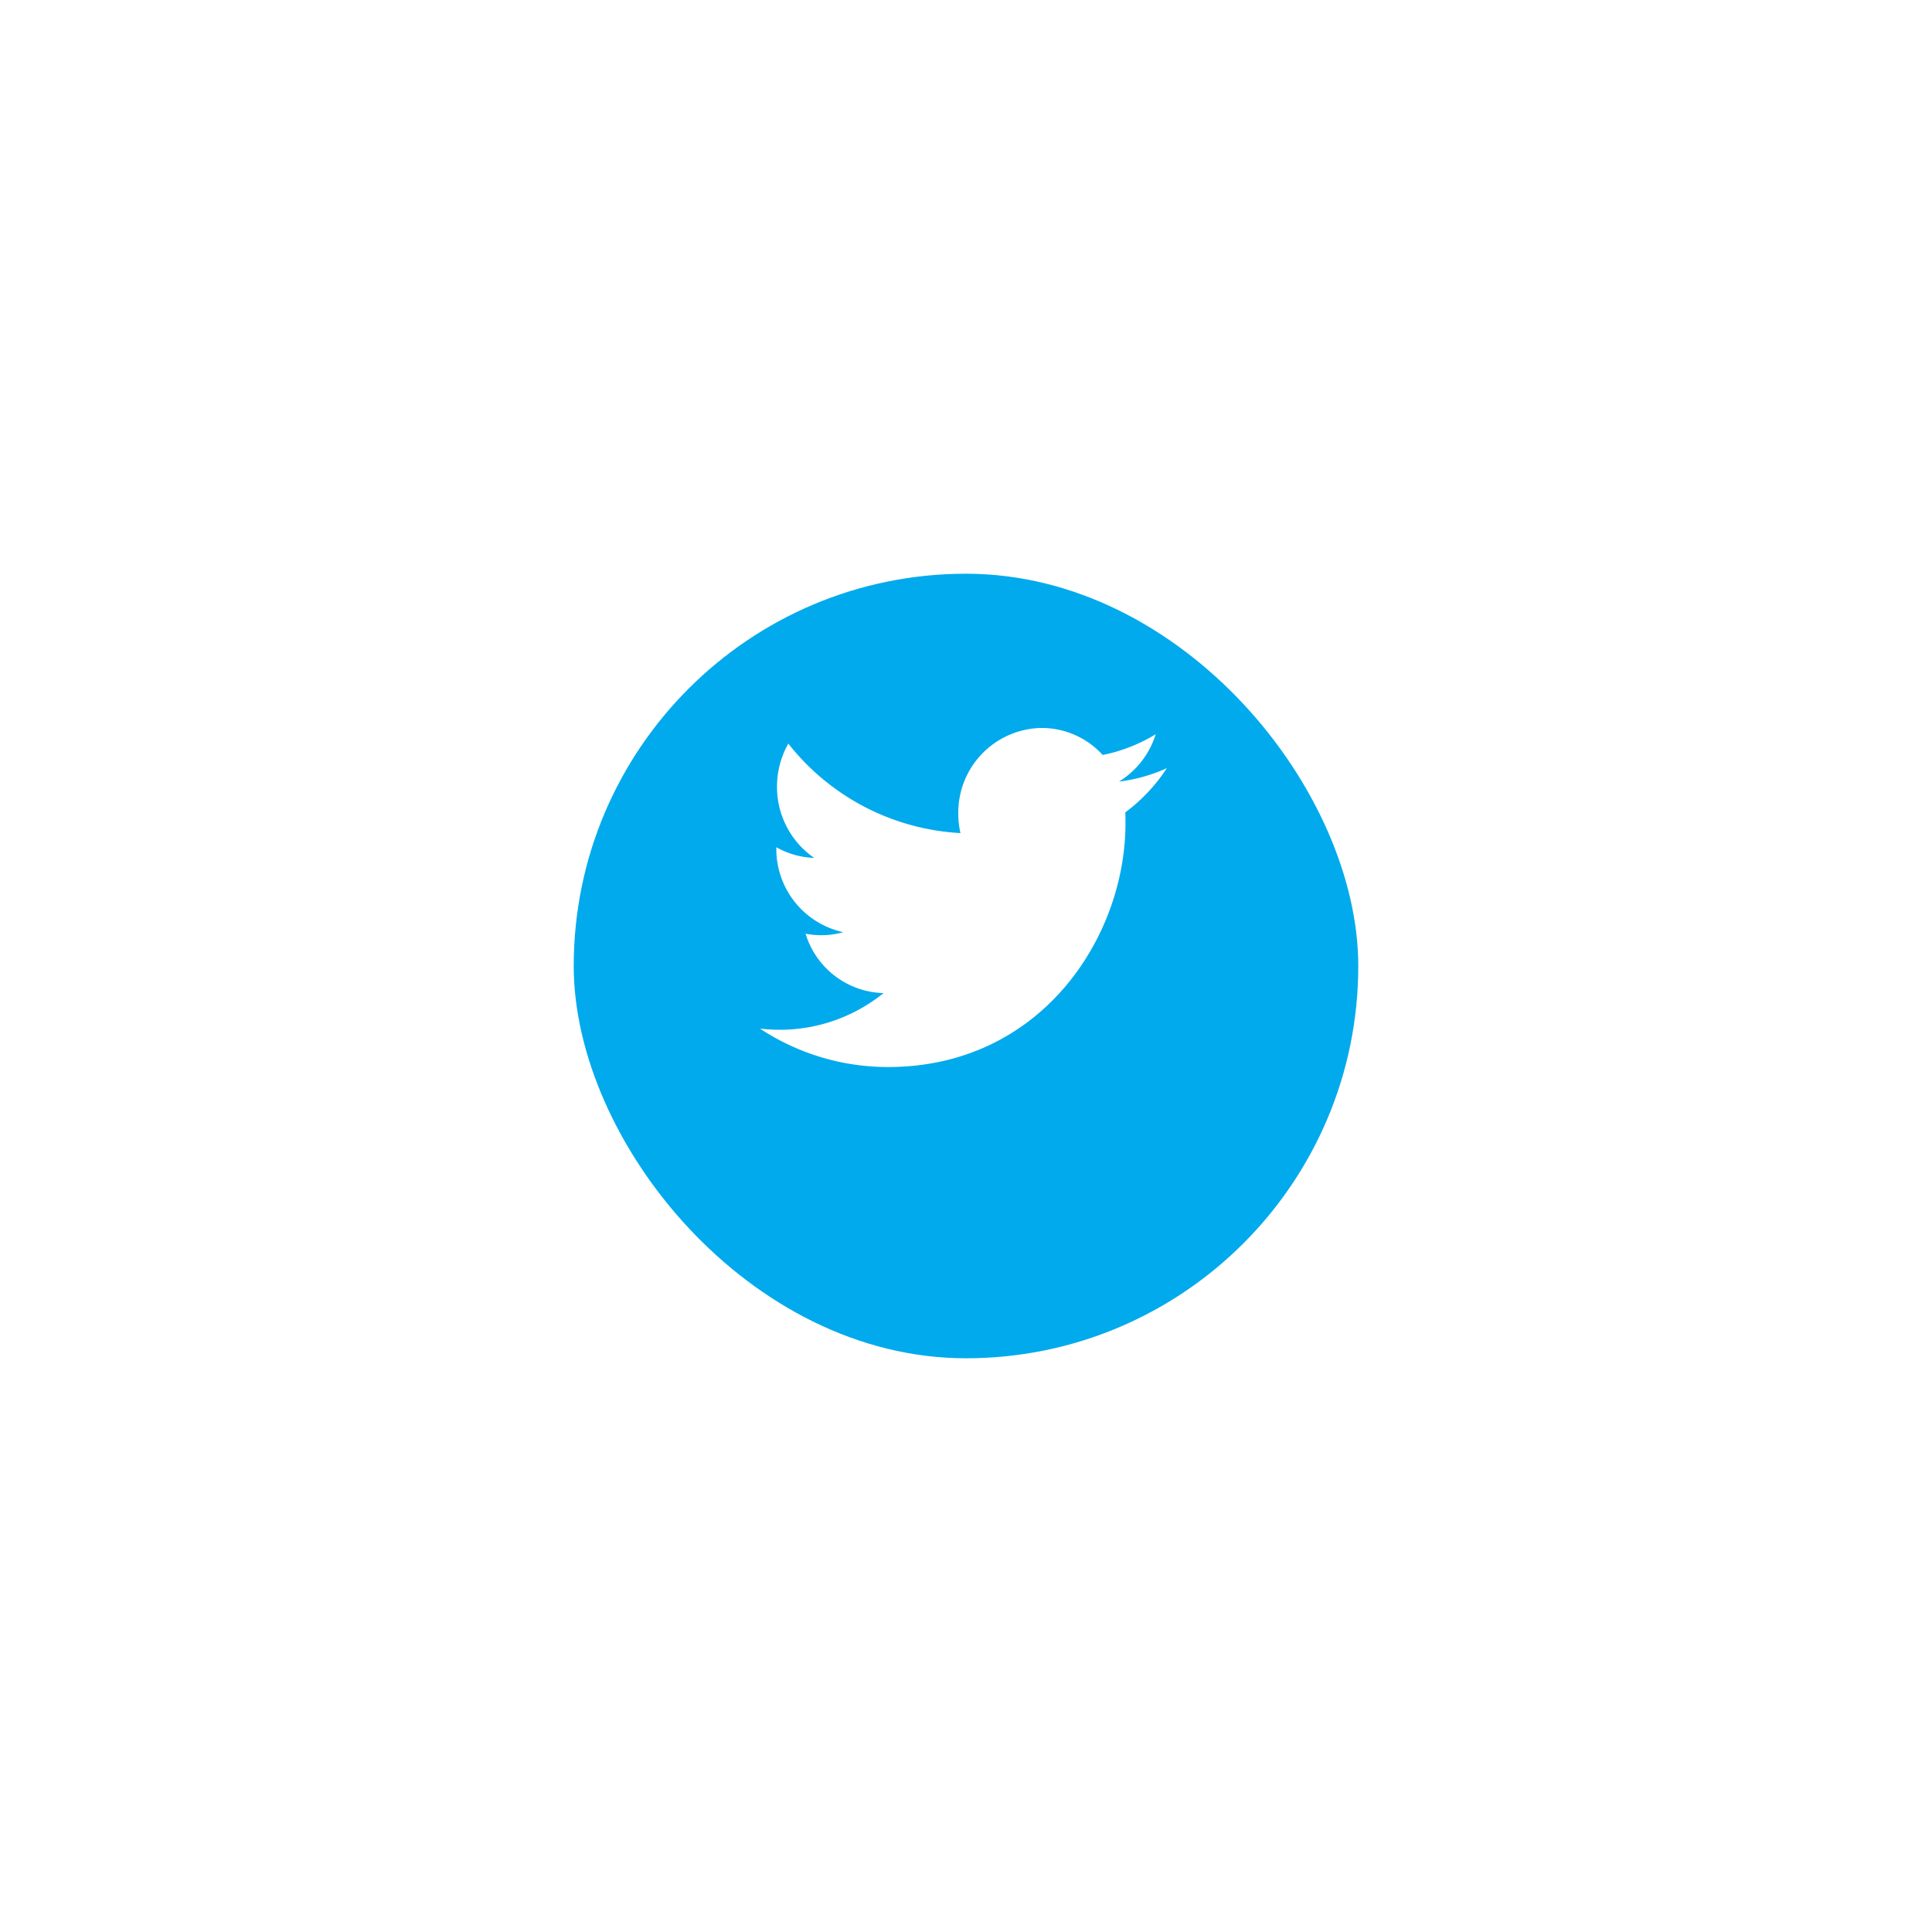 <svg xmlns="http://www.w3.org/2000/svg" xmlns:xlink="http://www.w3.org/1999/xlink" width="80.819" height="80.819" viewBox="0 0 80.819 80.819">
  <defs>
    <filter id="back" x="0" y="0" width="80.819" height="80.819" filterUnits="userSpaceOnUse">
      <feOffset dy="3" input="SourceAlpha"/>
      <feGaussianBlur stdDeviation="8" result="blur"/>
      <feFlood flood-opacity="0.063"/>
      <feComposite operator="in" in2="blur"/>
      <feComposite in="SourceGraphic"/>
    </filter>
  </defs>
  <g id="twitter" transform="translate(24 21)">
    <g transform="matrix(1, 0, 0, 1, -24, -21)" filter="url(#back)">
      <rect id="back-2" data-name="back" width="32.819" height="32.819" rx="16.41" transform="translate(24 21)" fill="#00aaec"/>
    </g>
    <g id="Twitter_color" data-name="Twitter color" transform="translate(7.792 9.452)">
      <path id="Path_3820" data-name="Path 3820" d="M392.023,206.679a6.822,6.822,0,0,1-2.005.564,3.574,3.574,0,0,0,1.536-1.981,6.878,6.878,0,0,1-2.219.868,3.444,3.444,0,0,0-2.549-1.13,3.538,3.538,0,0,0-3.491,3.581,3.654,3.654,0,0,0,.09.816,9.833,9.833,0,0,1-7.2-3.743,3.647,3.647,0,0,0-.473,1.8,3.6,3.6,0,0,0,1.554,2.981,3.429,3.429,0,0,1-1.583-.447v.044a3.561,3.561,0,0,0,2.8,3.511,3.33,3.33,0,0,1-.92.126,3.392,3.392,0,0,1-.657-.064,3.506,3.506,0,0,0,3.262,2.486,6.9,6.9,0,0,1-4.337,1.534,6.989,6.989,0,0,1-.833-.049,9.724,9.724,0,0,0,5.354,1.608c6.425,0,9.937-5.456,9.937-10.189,0-.156,0-.311-.009-.464a7.167,7.167,0,0,0,1.742-1.854" transform="translate(-375 -205)" fill="#fff" fill-rule="evenodd"/>
    </g>
  </g>
</svg>
